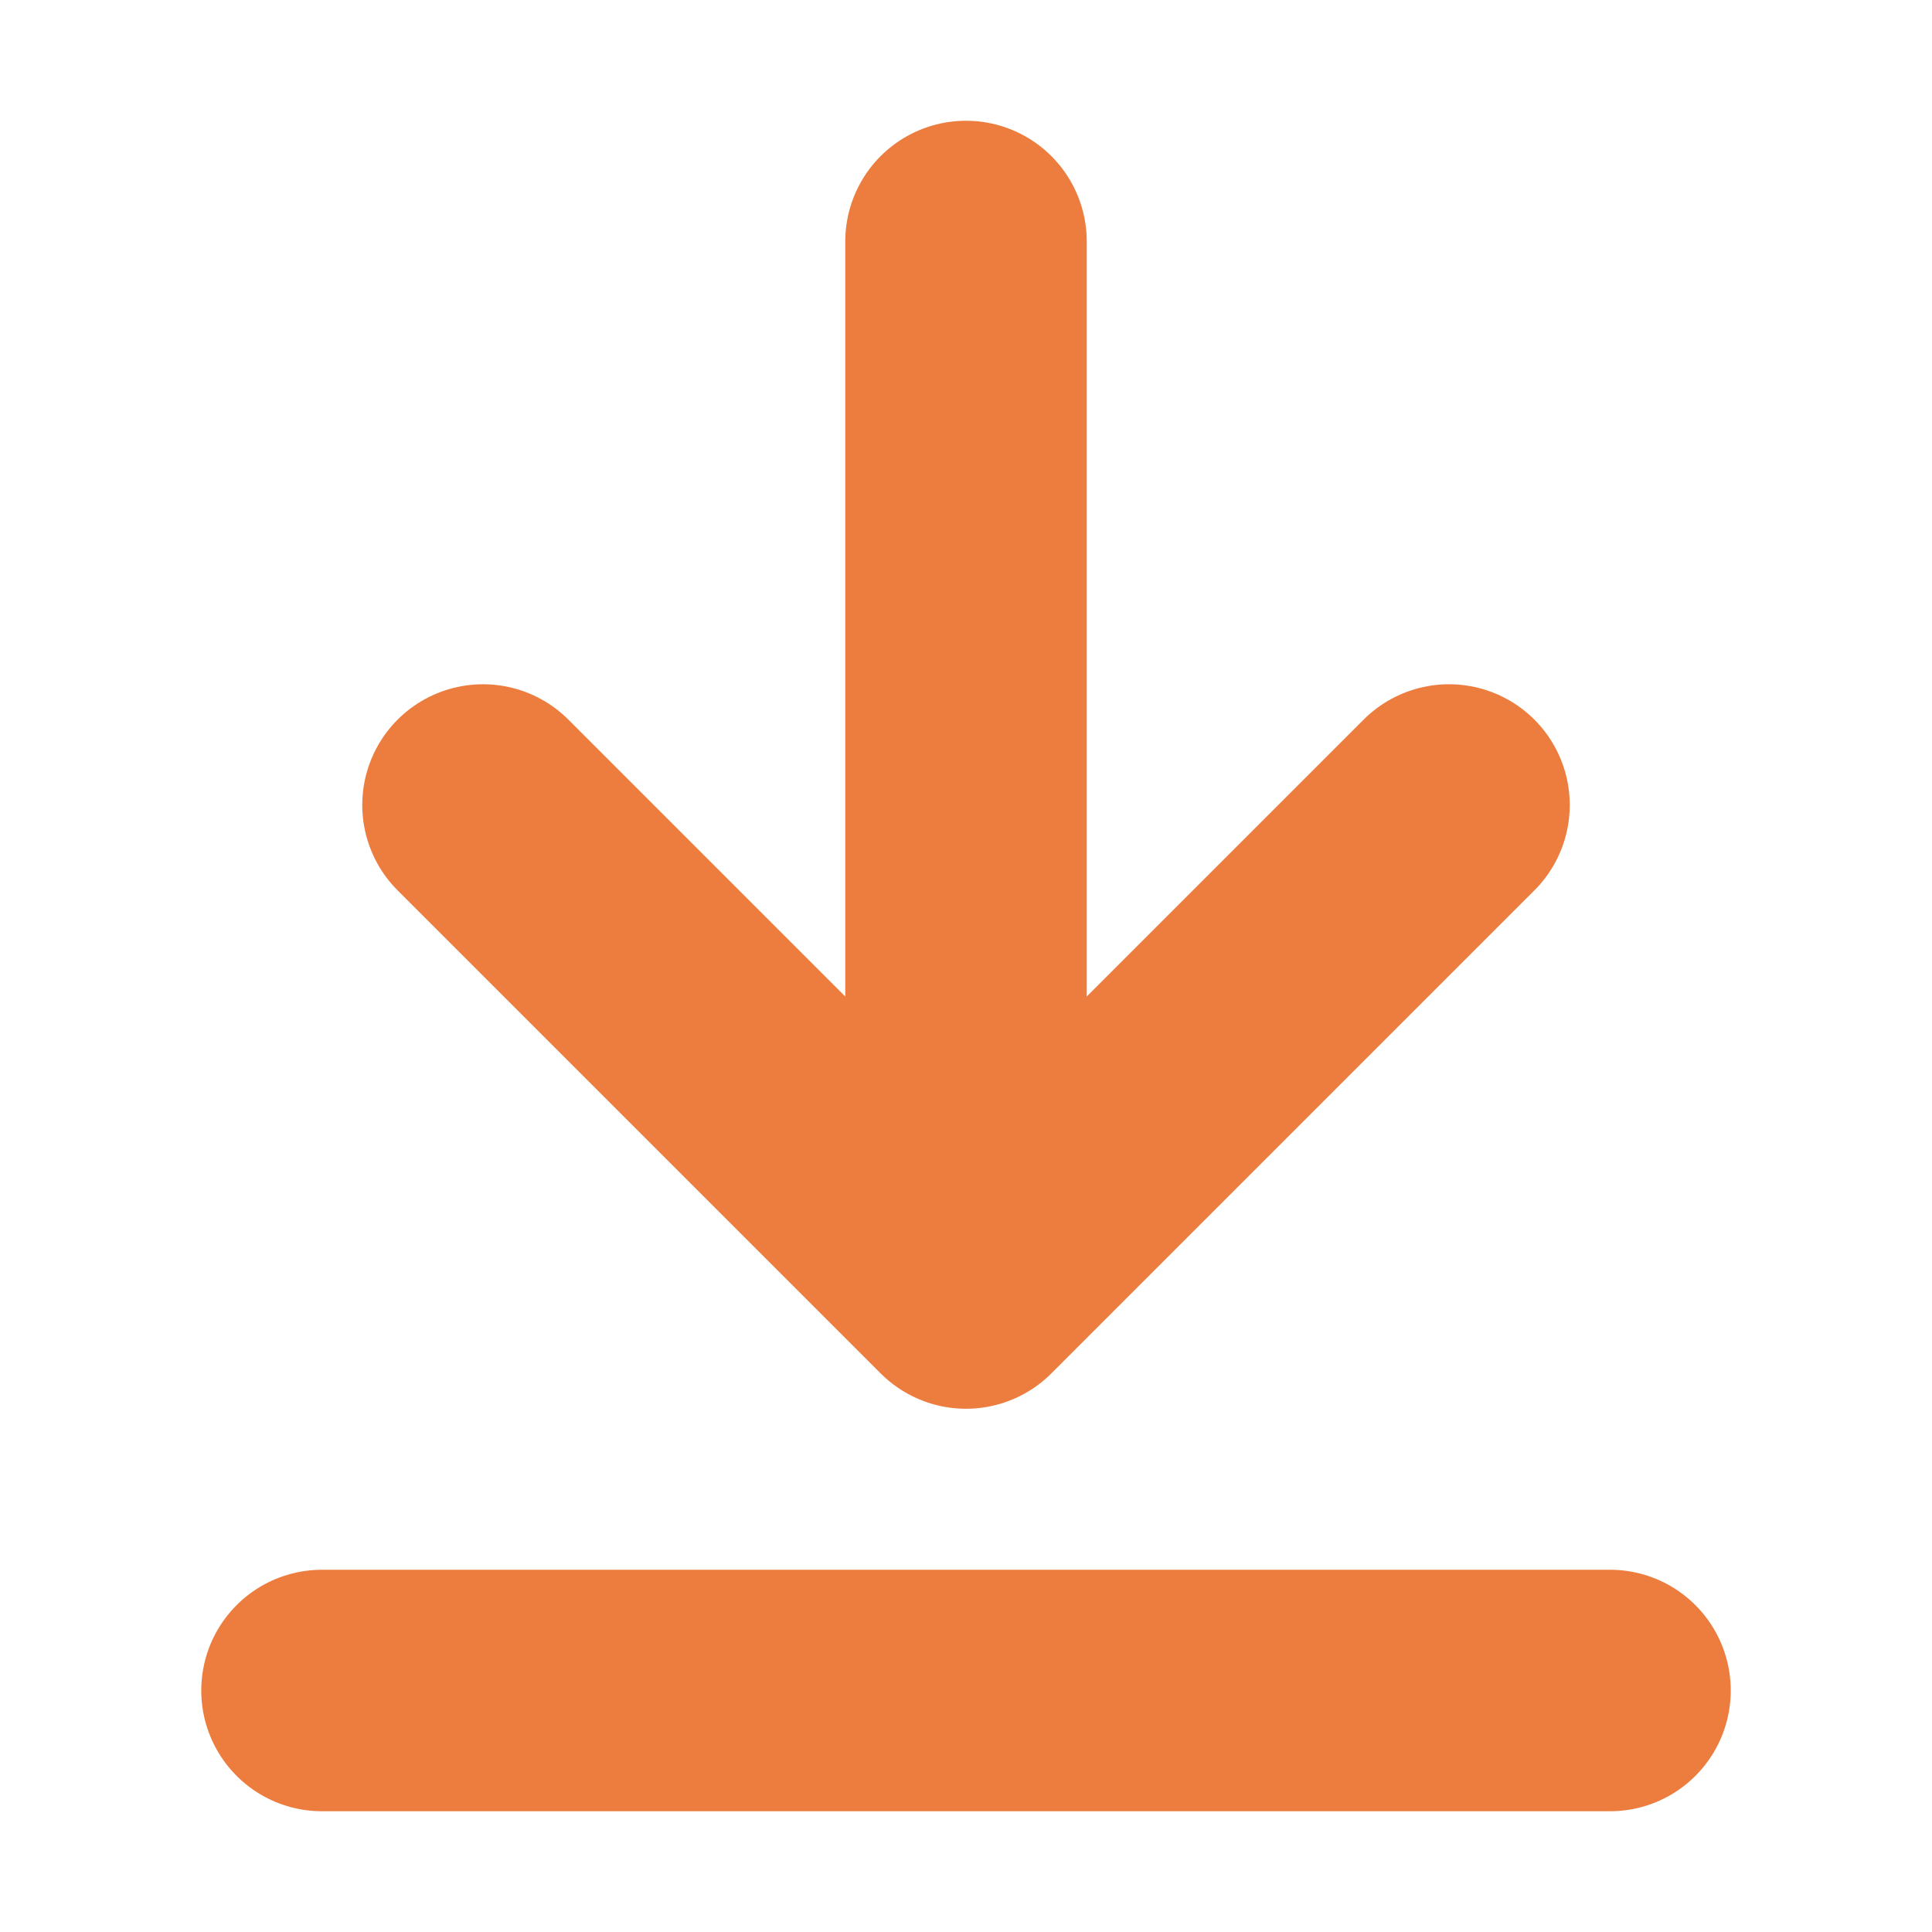 <svg width="24" height="24" viewBox="0 0 24 24" fill="none" xmlns="http://www.w3.org/2000/svg">
  <path d="M12 3V16M12 16L18 10M12 16L6 10M4 21H20" stroke="#ec7d3f" stroke-width="3" stroke-linecap="round" stroke-linejoin="round"/>
</svg>